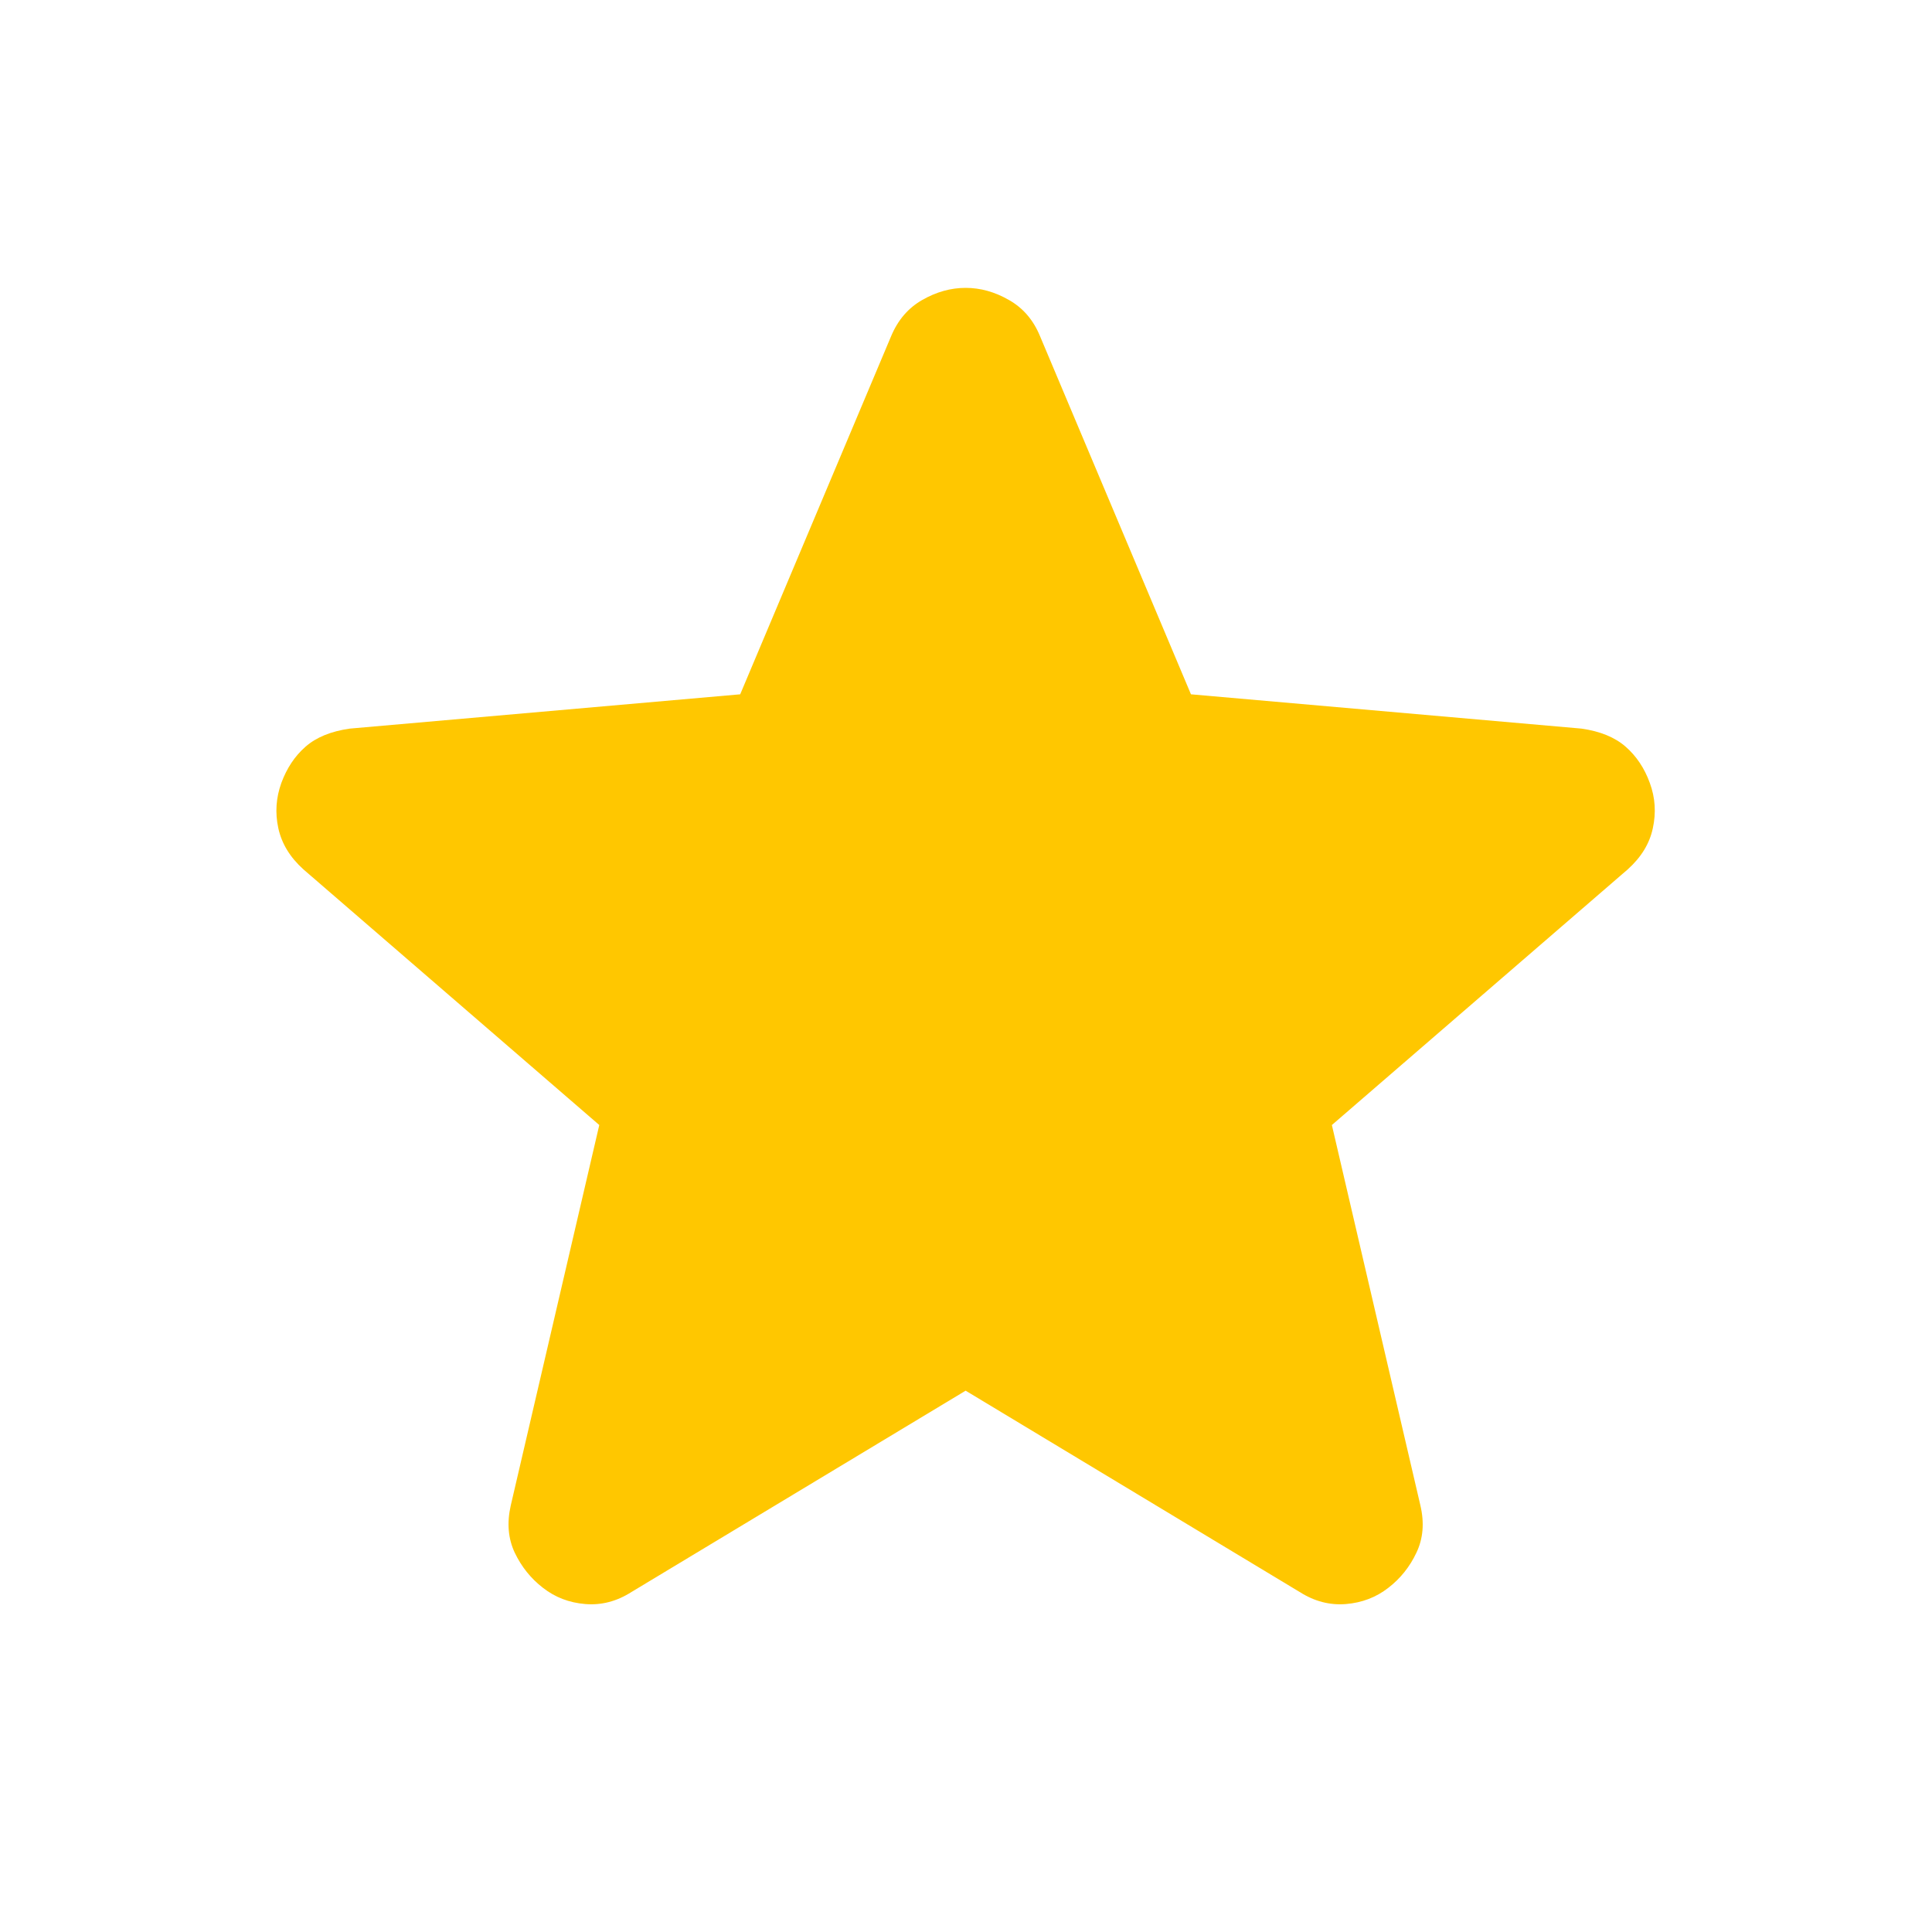 <svg width="16" height="16" viewBox="0 0 16 16" fill="none" xmlns="http://www.w3.org/2000/svg">
<path d="M7.997 11.517L5.23 13.184C5.108 13.262 4.98 13.295 4.847 13.284C4.713 13.273 4.597 13.228 4.497 13.15C4.397 13.073 4.319 12.976 4.263 12.859C4.208 12.742 4.197 12.612 4.23 12.467L4.963 9.317L2.513 7.2C2.402 7.1 2.333 6.987 2.305 6.859C2.277 6.731 2.286 6.606 2.33 6.484C2.375 6.362 2.441 6.262 2.53 6.184C2.619 6.106 2.741 6.056 2.897 6.034L6.13 5.75L7.38 2.784C7.436 2.65 7.522 2.55 7.638 2.484C7.755 2.417 7.875 2.384 7.997 2.384C8.119 2.384 8.238 2.417 8.355 2.484C8.472 2.55 8.558 2.65 8.613 2.784L9.863 5.75L13.097 6.034C13.252 6.056 13.374 6.106 13.463 6.184C13.552 6.262 13.619 6.362 13.663 6.484C13.708 6.606 13.716 6.731 13.688 6.859C13.661 6.987 13.591 7.1 13.48 7.2L11.03 9.317L11.763 12.467C11.797 12.612 11.786 12.742 11.73 12.859C11.675 12.976 11.597 13.073 11.497 13.15C11.397 13.228 11.28 13.273 11.147 13.284C11.013 13.295 10.886 13.262 10.763 13.184L7.997 11.517Z" fill="#FFC700"/>
</svg>
